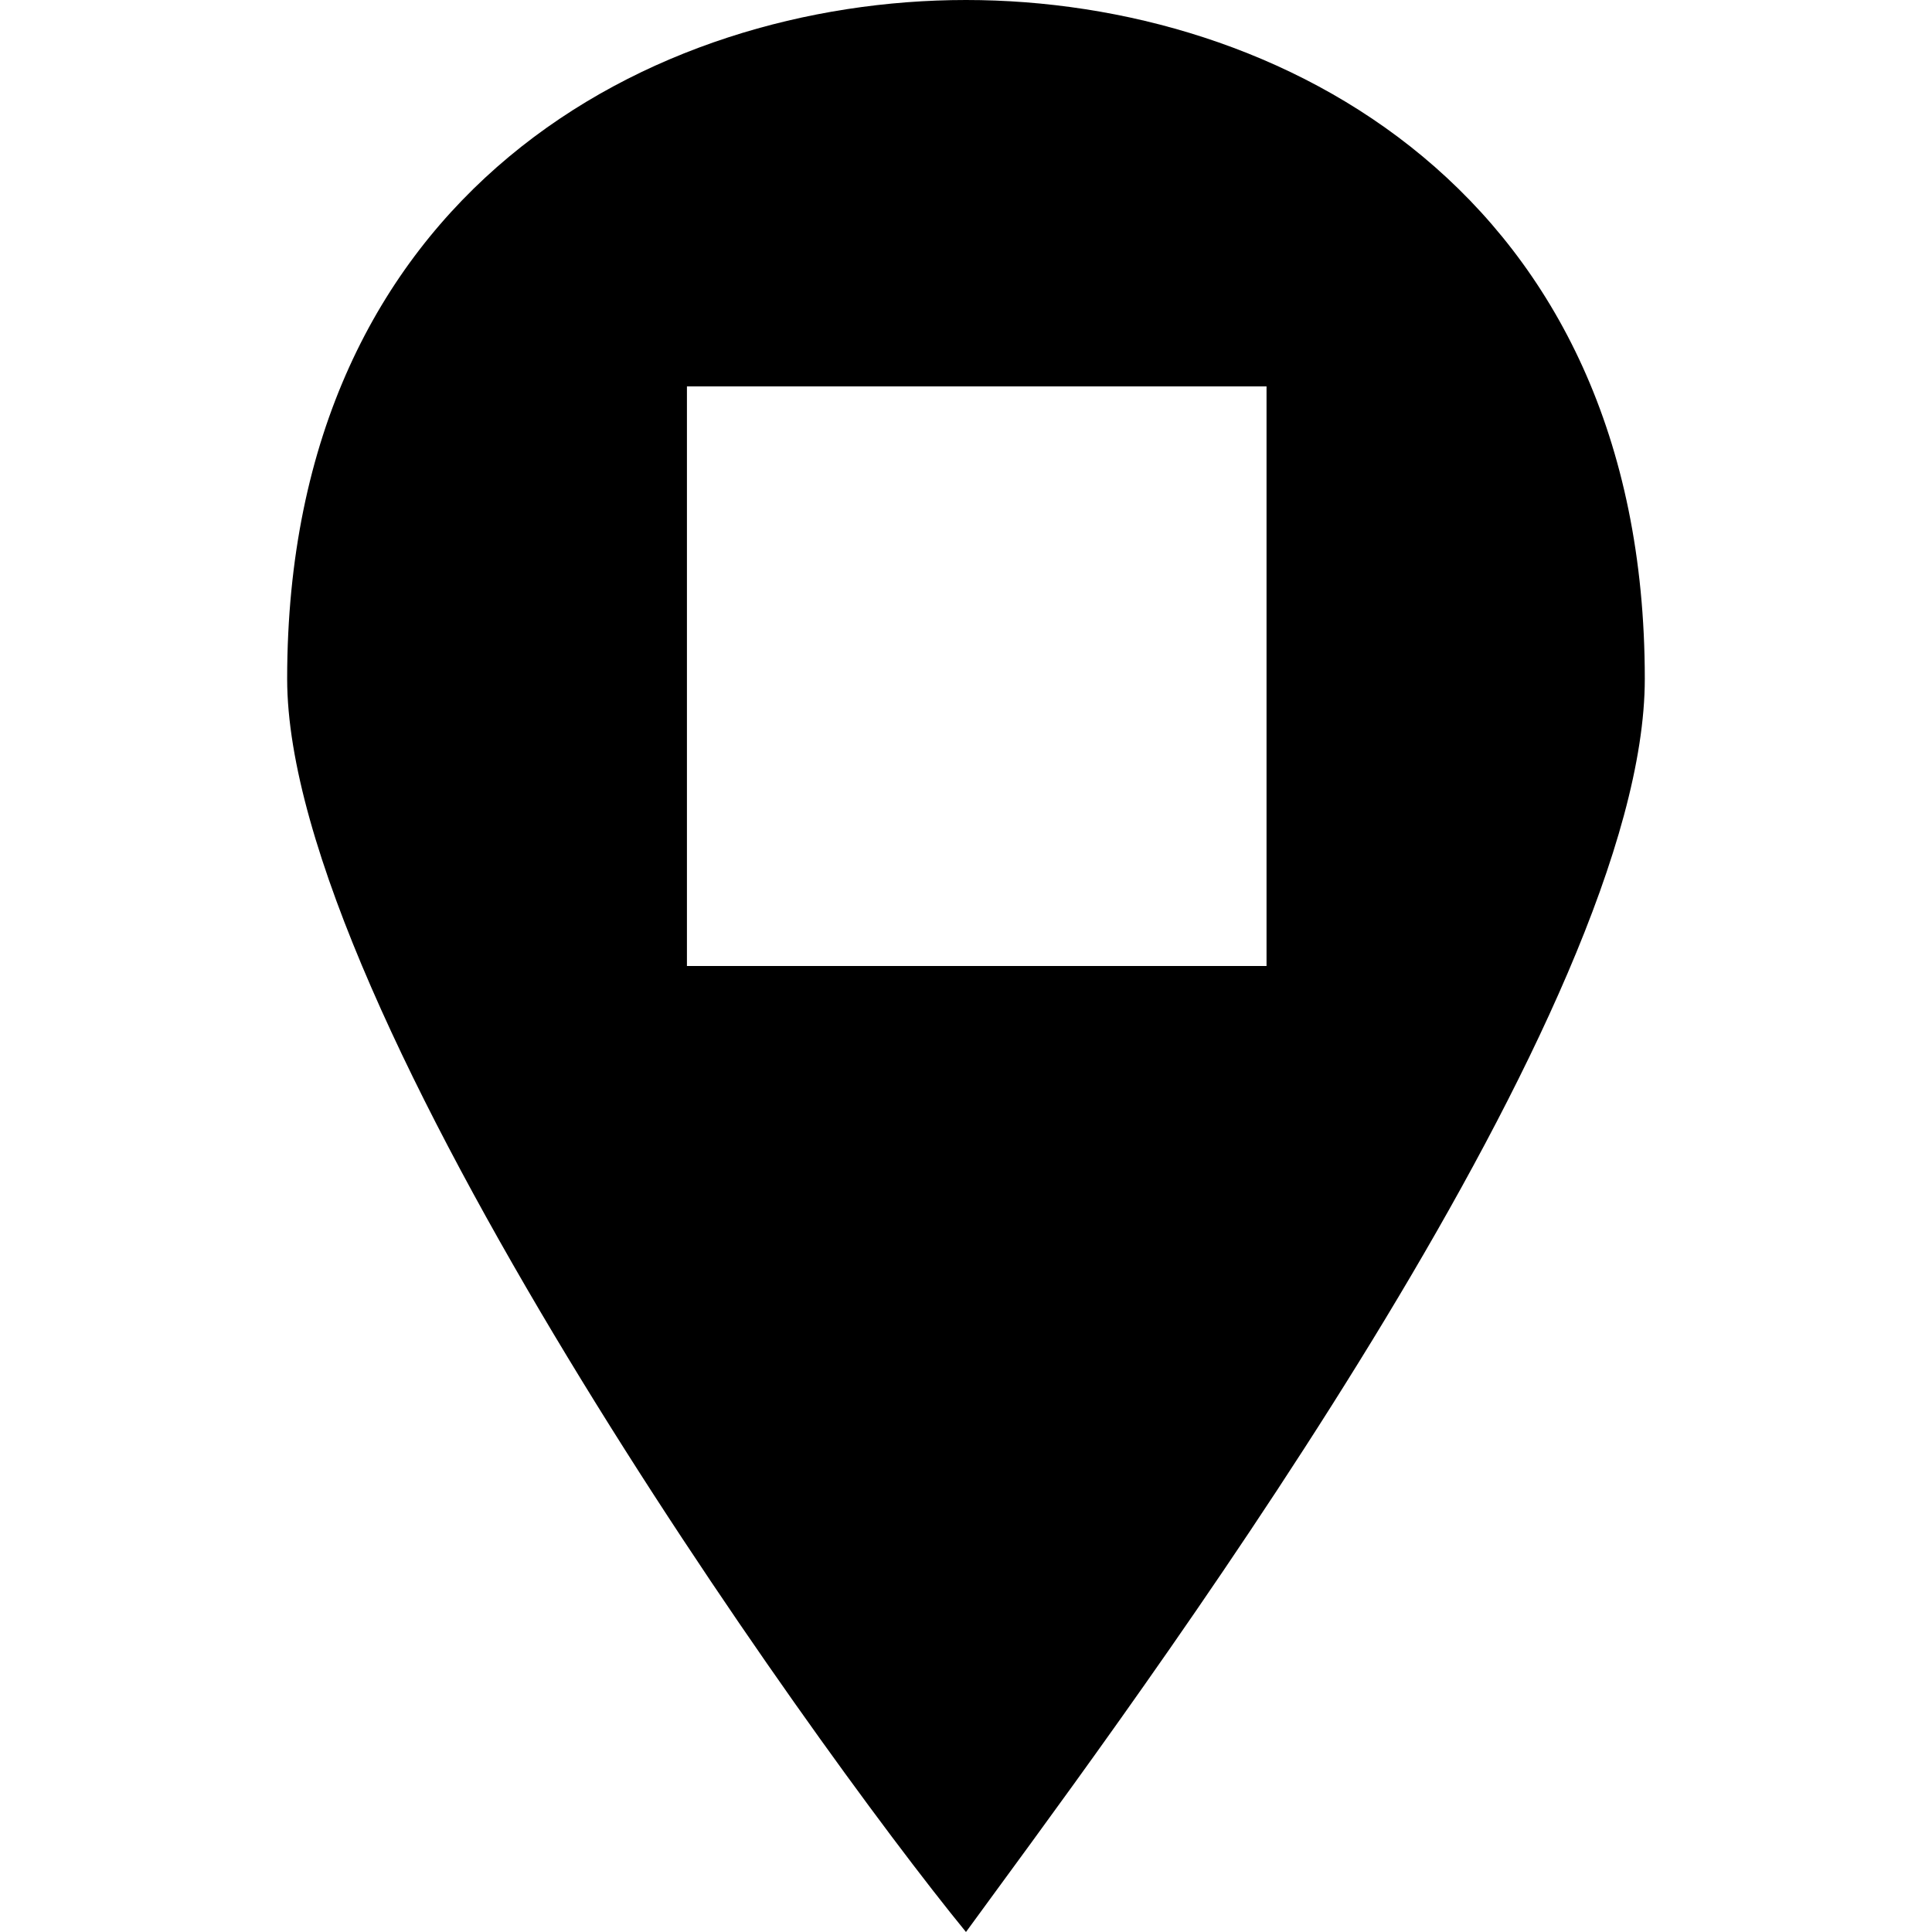 <svg width="90" height="90" viewBox="0 0 90 90" fill="none" xmlns="http://www.w3.org/2000/svg">
<path fill-rule="evenodd" clip-rule="evenodd" d="M13.377 31.622C13.377 8.919 30.404 0 44.999 0C59.593 0 76.621 8.919 76.621 31.622C76.621 46.849 54.457 77.091 46.383 88.107C45.859 88.822 45.394 89.456 44.999 90C37.702 81.081 13.377 47.027 13.377 31.622ZM59 18H32V45H59V18Z" fill="black"/>
</svg>
